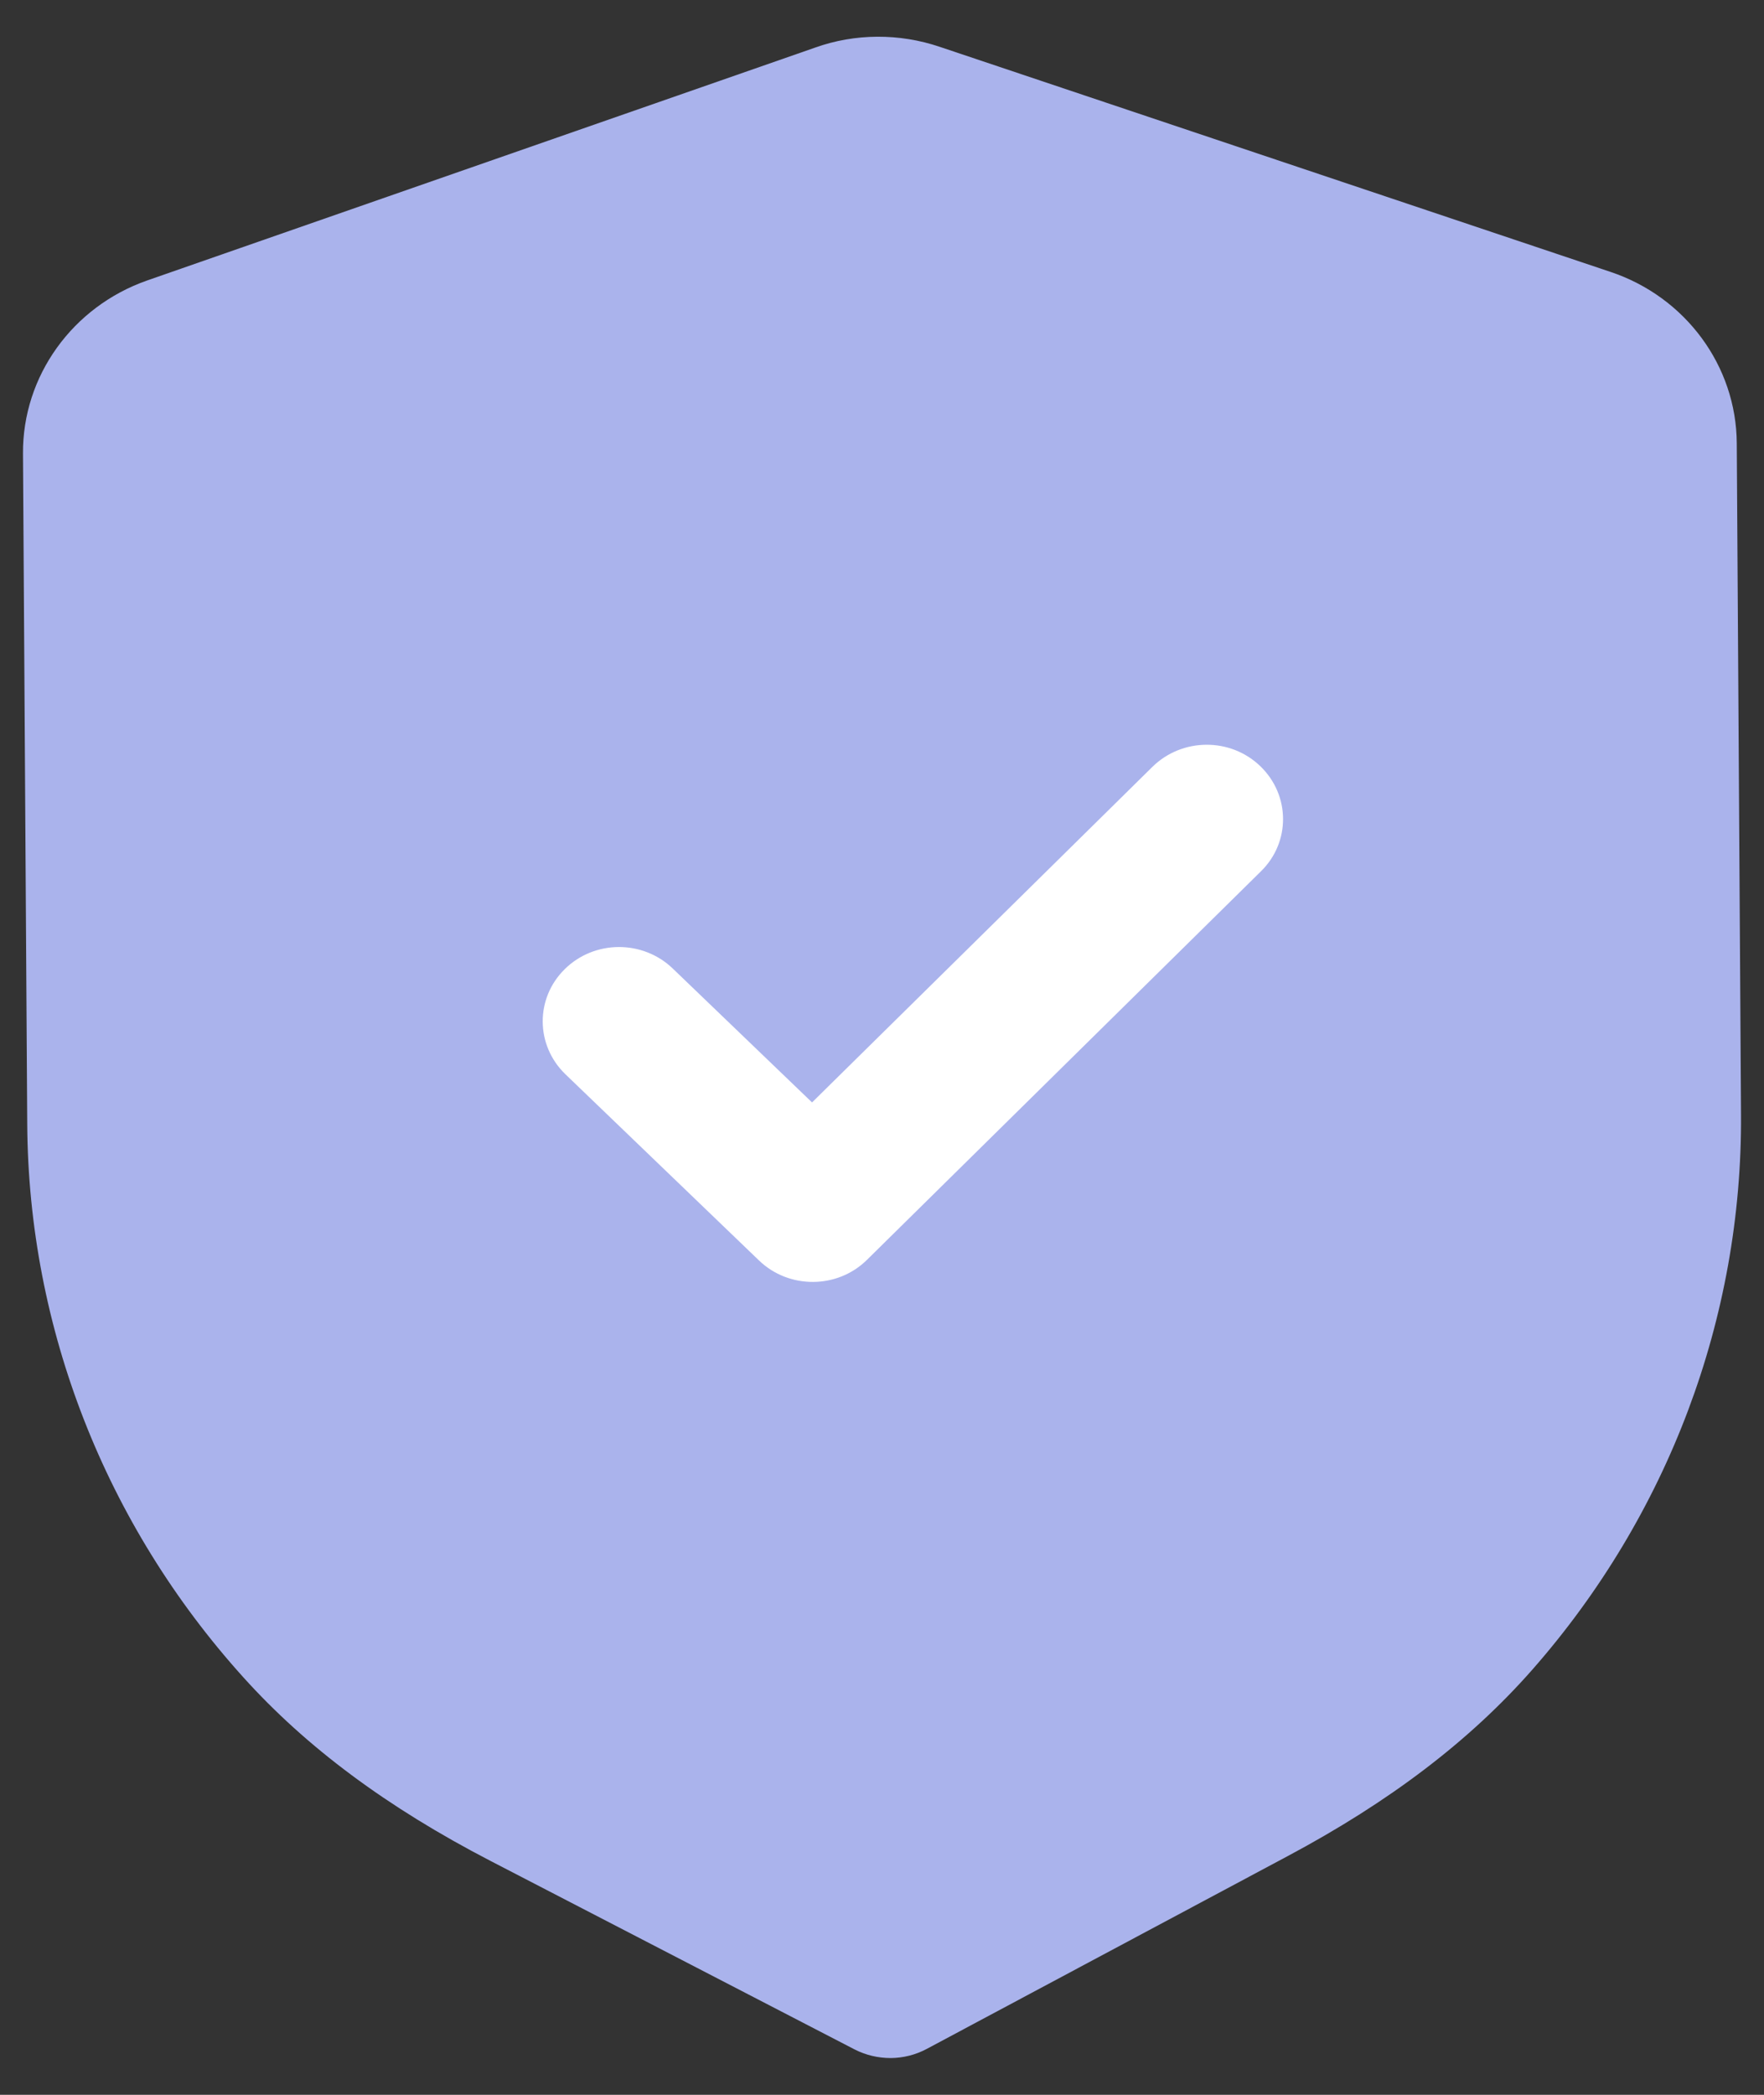 <svg width="32" height="38" viewBox="0 0 32 38" fill="none" xmlns="http://www.w3.org/2000/svg">
<rect x="0" y="0" width="32" height="38" fill="#333333" stroke="none"/>
<g id="Shield Done">
<path id="Fill 1" d="M16.159 37.333C15.932 37.333 15.705 37.281 15.5 37.175L8.898 33.757C7.024 32.786 5.559 31.697 4.415 30.427C1.91 27.652 0.516 24.089 0.494 20.392L0.417 8.227C0.408 6.823 1.314 5.563 2.669 5.088L14.791 0.862C15.511 0.605 16.314 0.601 17.046 0.849L29.215 4.932C30.577 5.387 31.498 6.638 31.506 8.04L31.583 20.215C31.607 23.905 30.262 27.483 27.796 30.289C26.664 31.576 25.212 32.682 23.357 33.671L16.814 37.166C16.611 37.275 16.386 37.331 16.159 37.333Z" fill="#AAB3EC"/>
<path id="Fill 4" d="M14.752 23.254C14.397 23.256 14.043 23.128 13.77 22.866L10.256 19.486C9.713 18.961 9.707 18.109 10.245 17.58C10.782 17.05 11.658 17.045 12.203 17.568L14.731 19.998L20.905 13.911C21.444 13.381 22.321 13.375 22.863 13.899C23.408 14.424 23.413 15.277 22.876 15.804L15.728 22.853C15.459 23.119 15.106 23.252 14.752 23.254Z" fill="white"/>
</g>
</svg>
